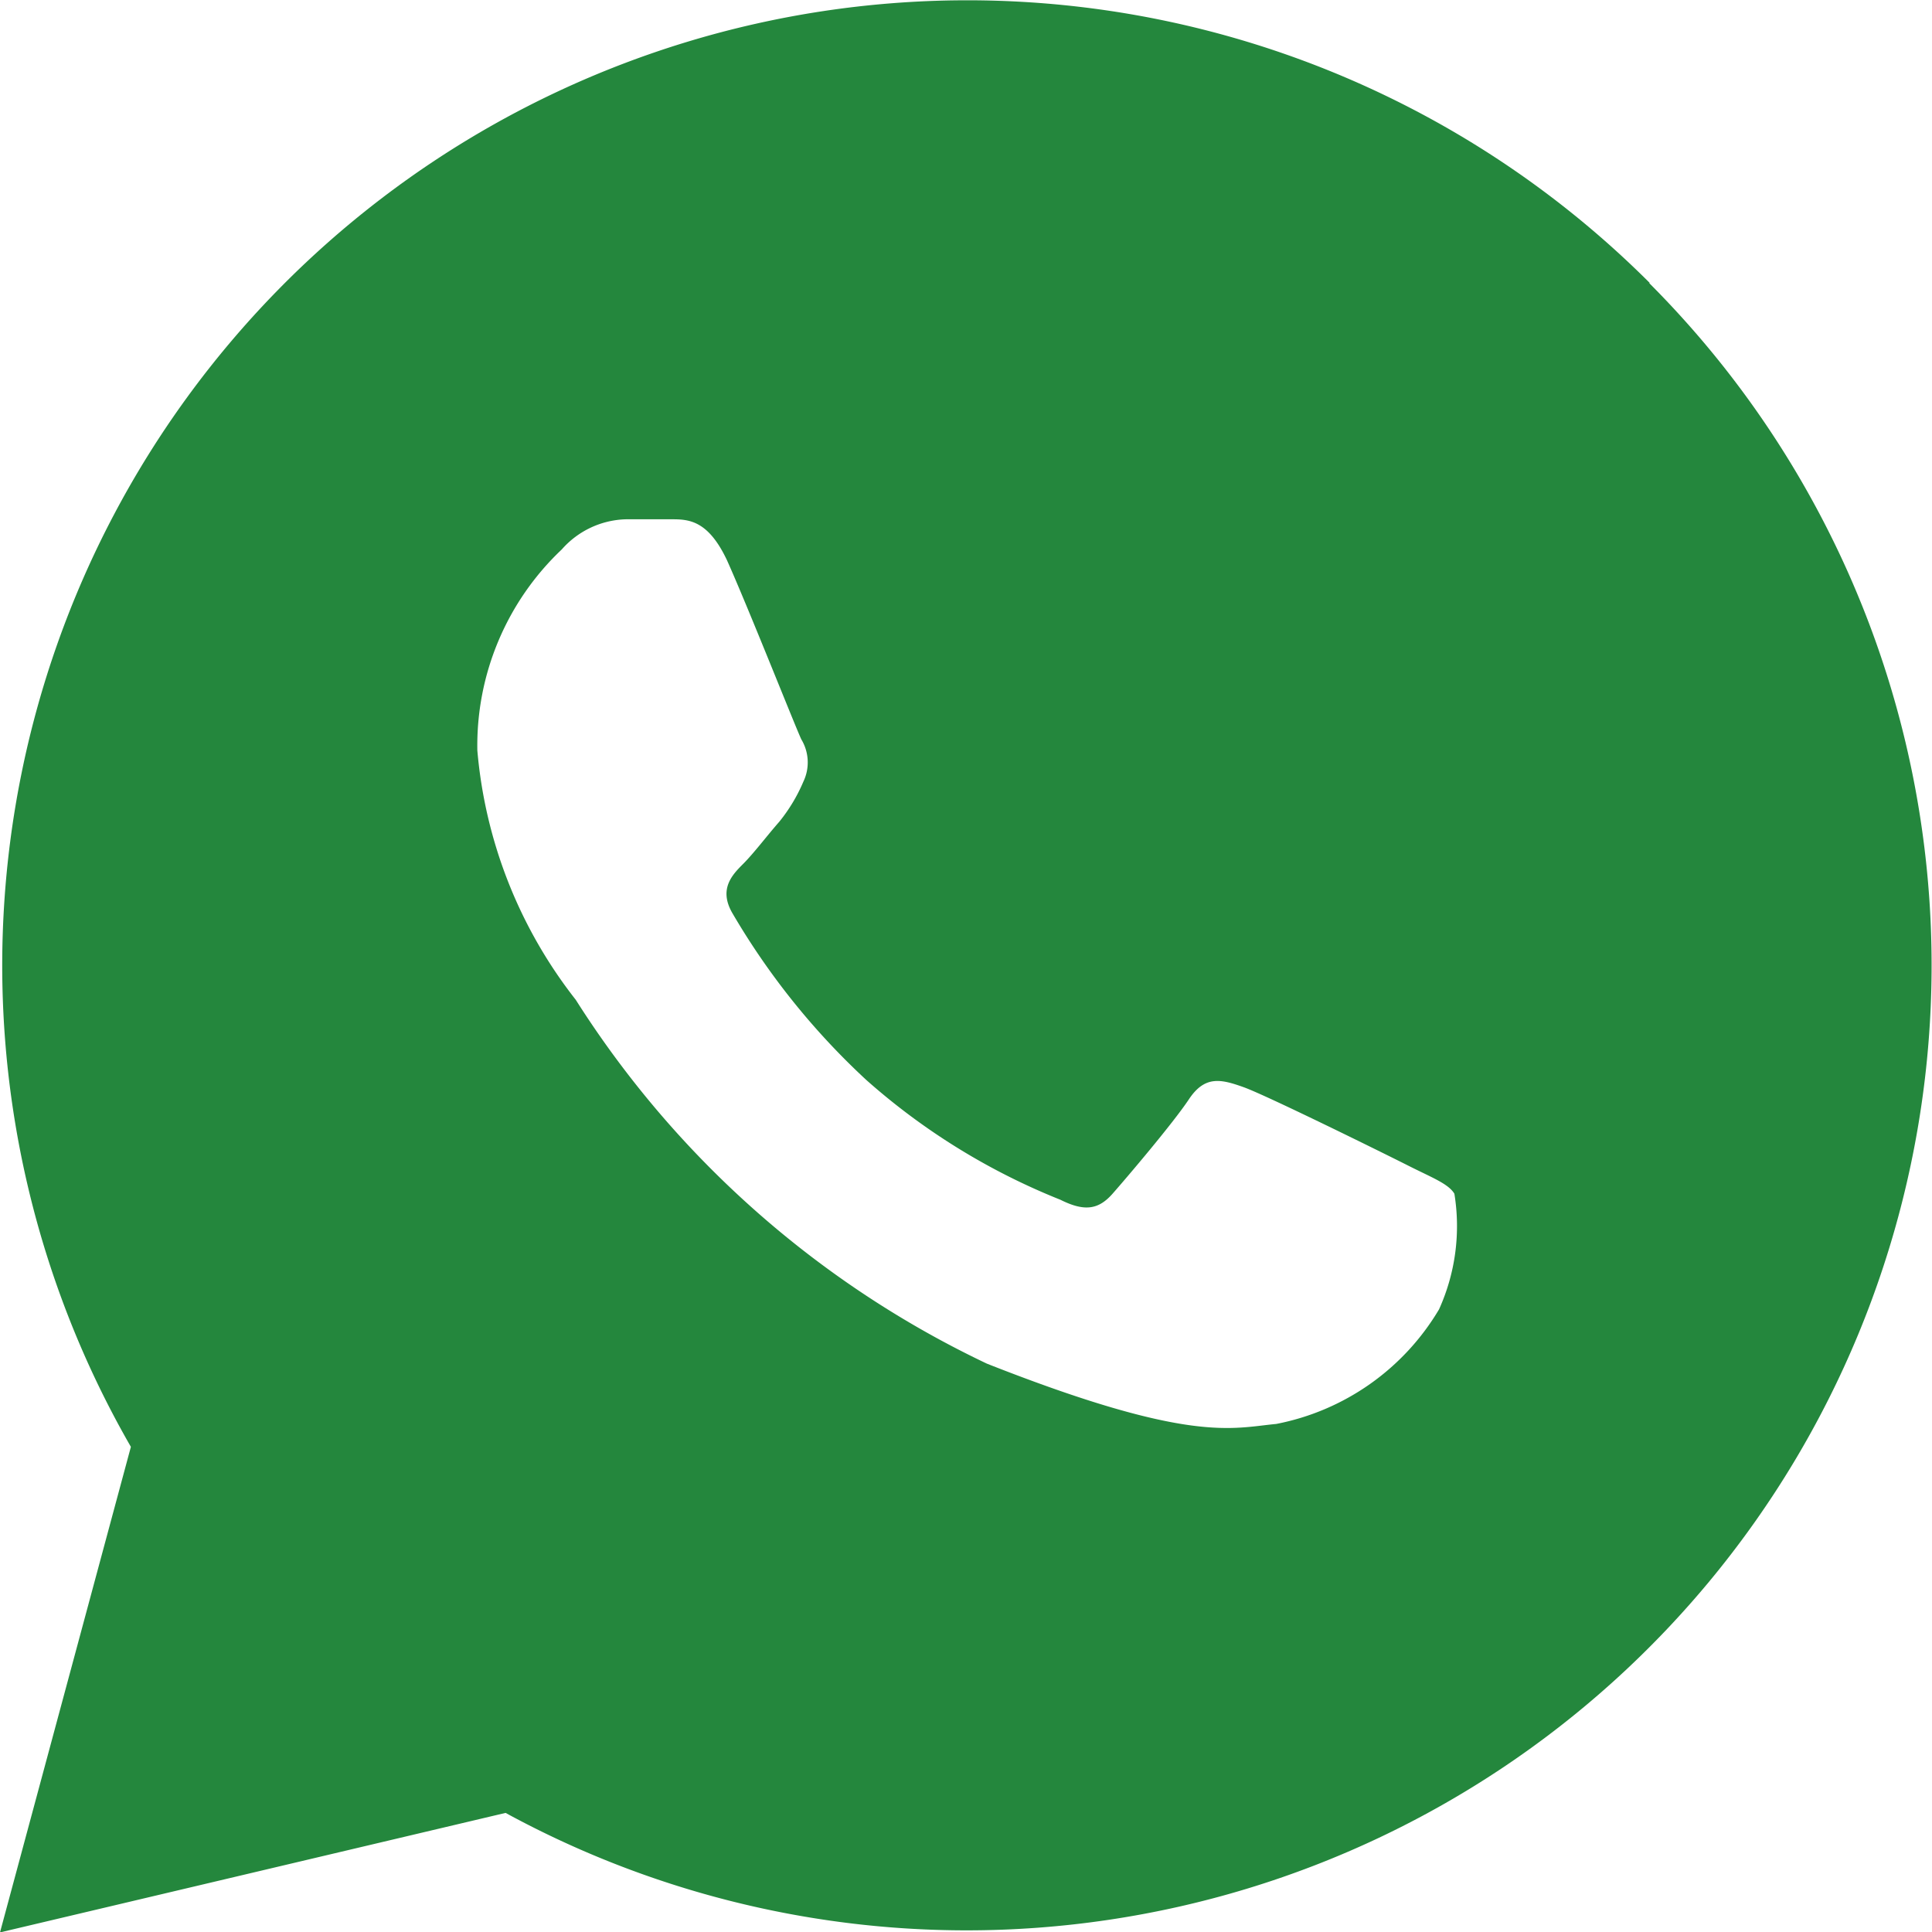 <svg xmlns="http://www.w3.org/2000/svg" width="14.097" height="14.098" viewBox="0 0 14.097 14.098">
  <path id="icons8-whatsapp" d="M37.837,27.864a7.042,7.042,0,0,0-11.082,8.493L25.8,39.9l3.689-.872a7.035,7.035,0,0,0,3.364.857h0a7.042,7.042,0,0,0,4.981-12.019ZM36.3,35.354a1.774,1.774,0,0,1-1.188.836c-.323.03-.625.146-2.111-.44a7.215,7.215,0,0,1-3-2.655,3.421,3.421,0,0,1-.718-1.819,1.969,1.969,0,0,1,.616-1.467.646.646,0,0,1,.469-.22c.117,0,.235,0,.337,0,.125,0,.264.011.4.3.156.348.5,1.218.542,1.306a.325.325,0,0,1,.015.308,1.221,1.221,0,0,1-.176.293c-.088.1-.185.229-.264.308s-.18.183-.078.359a5.293,5.293,0,0,0,.978,1.218,4.833,4.833,0,0,0,1.415.873c.176.088.278.073.381-.044s.44-.513.557-.689.235-.147.4-.088,1.026.484,1.2.572.293.132.337.205A1.473,1.473,0,0,1,36.3,35.354Z" transform="translate(-25.8 -25.8)" fill="#24873d"/>
</svg>
